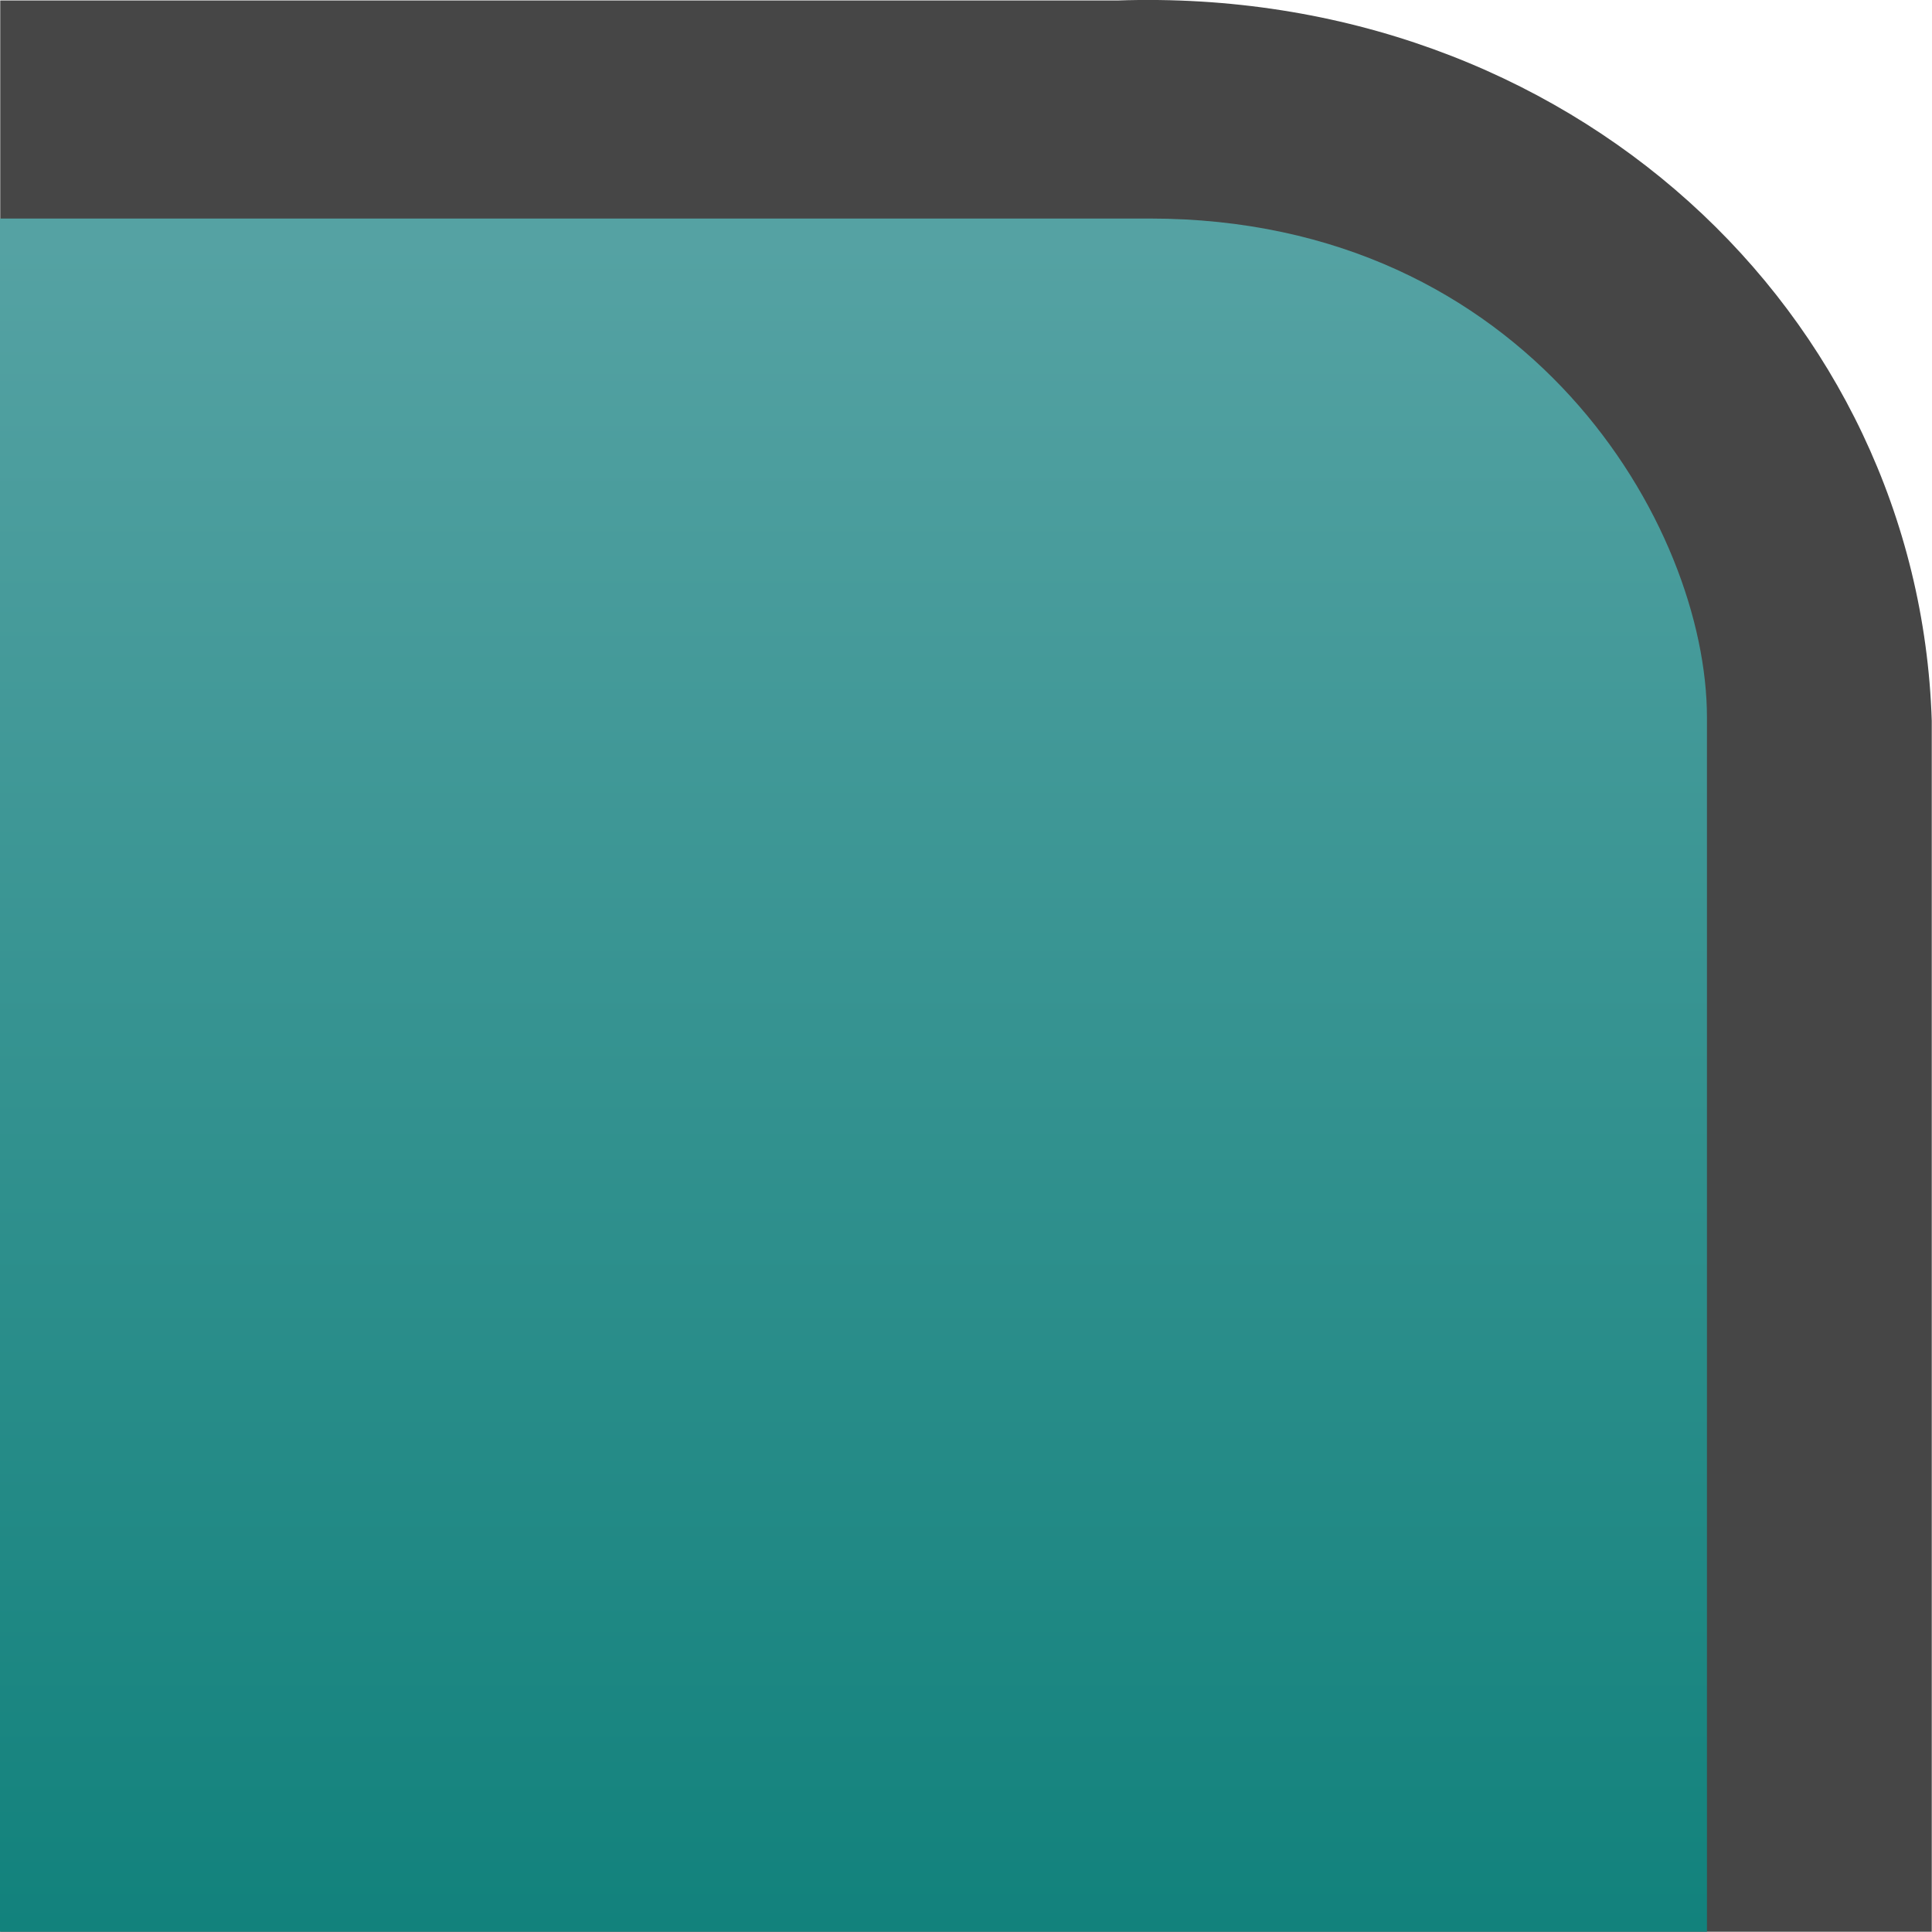 <?xml version="1.0" encoding="UTF-8"?>
<svg xmlns="http://www.w3.org/2000/svg" xmlns:xlink="http://www.w3.org/1999/xlink" contentScriptType="text/ecmascript" width="8.001" baseProfile="tiny" zoomAndPan="magnify" contentStyleType="text/css" viewBox="-0.5 0.145 8.001 8" height="8" preserveAspectRatio="xMidYMid meet" version="1.1">
    <rect x="-0.499" width="8" fill="none" y="0.146" height="8"/>
    <path fill="#464646" d="M 4.127 0.147 L -0.499 0.147 L -0.499 8.145 L 7.5 8.145 L 7.5 3.13 C 7.446 1.44 5.998 0.083 4.127 0.147 z "/>
    <linearGradient x1="3.035" y1="1.145" x2="3.035" gradientUnits="userSpaceOnUse" y2="29.145" xlink:type="simple" xlink:actuate="onLoad" id="XMLID_2_" xlink:show="other">
        <stop stop-color="#55a2a3" offset="0"/>
        <stop stop-color="#0e807a" offset="0.264"/>
        <stop stop-color="#020202" offset="1"/>
    </linearGradient>
    <path fill="url(#XMLID_2_)" d="M 6.569 8.146 L 6.569 3.116 C 6.569 2.325 5.831 1.05 4.261 1.05 C 4.257 1.05 -0.501 1.05 -0.501 1.05 L -0.501 8.146 L 6.569 8.146 z "/>
</svg>
